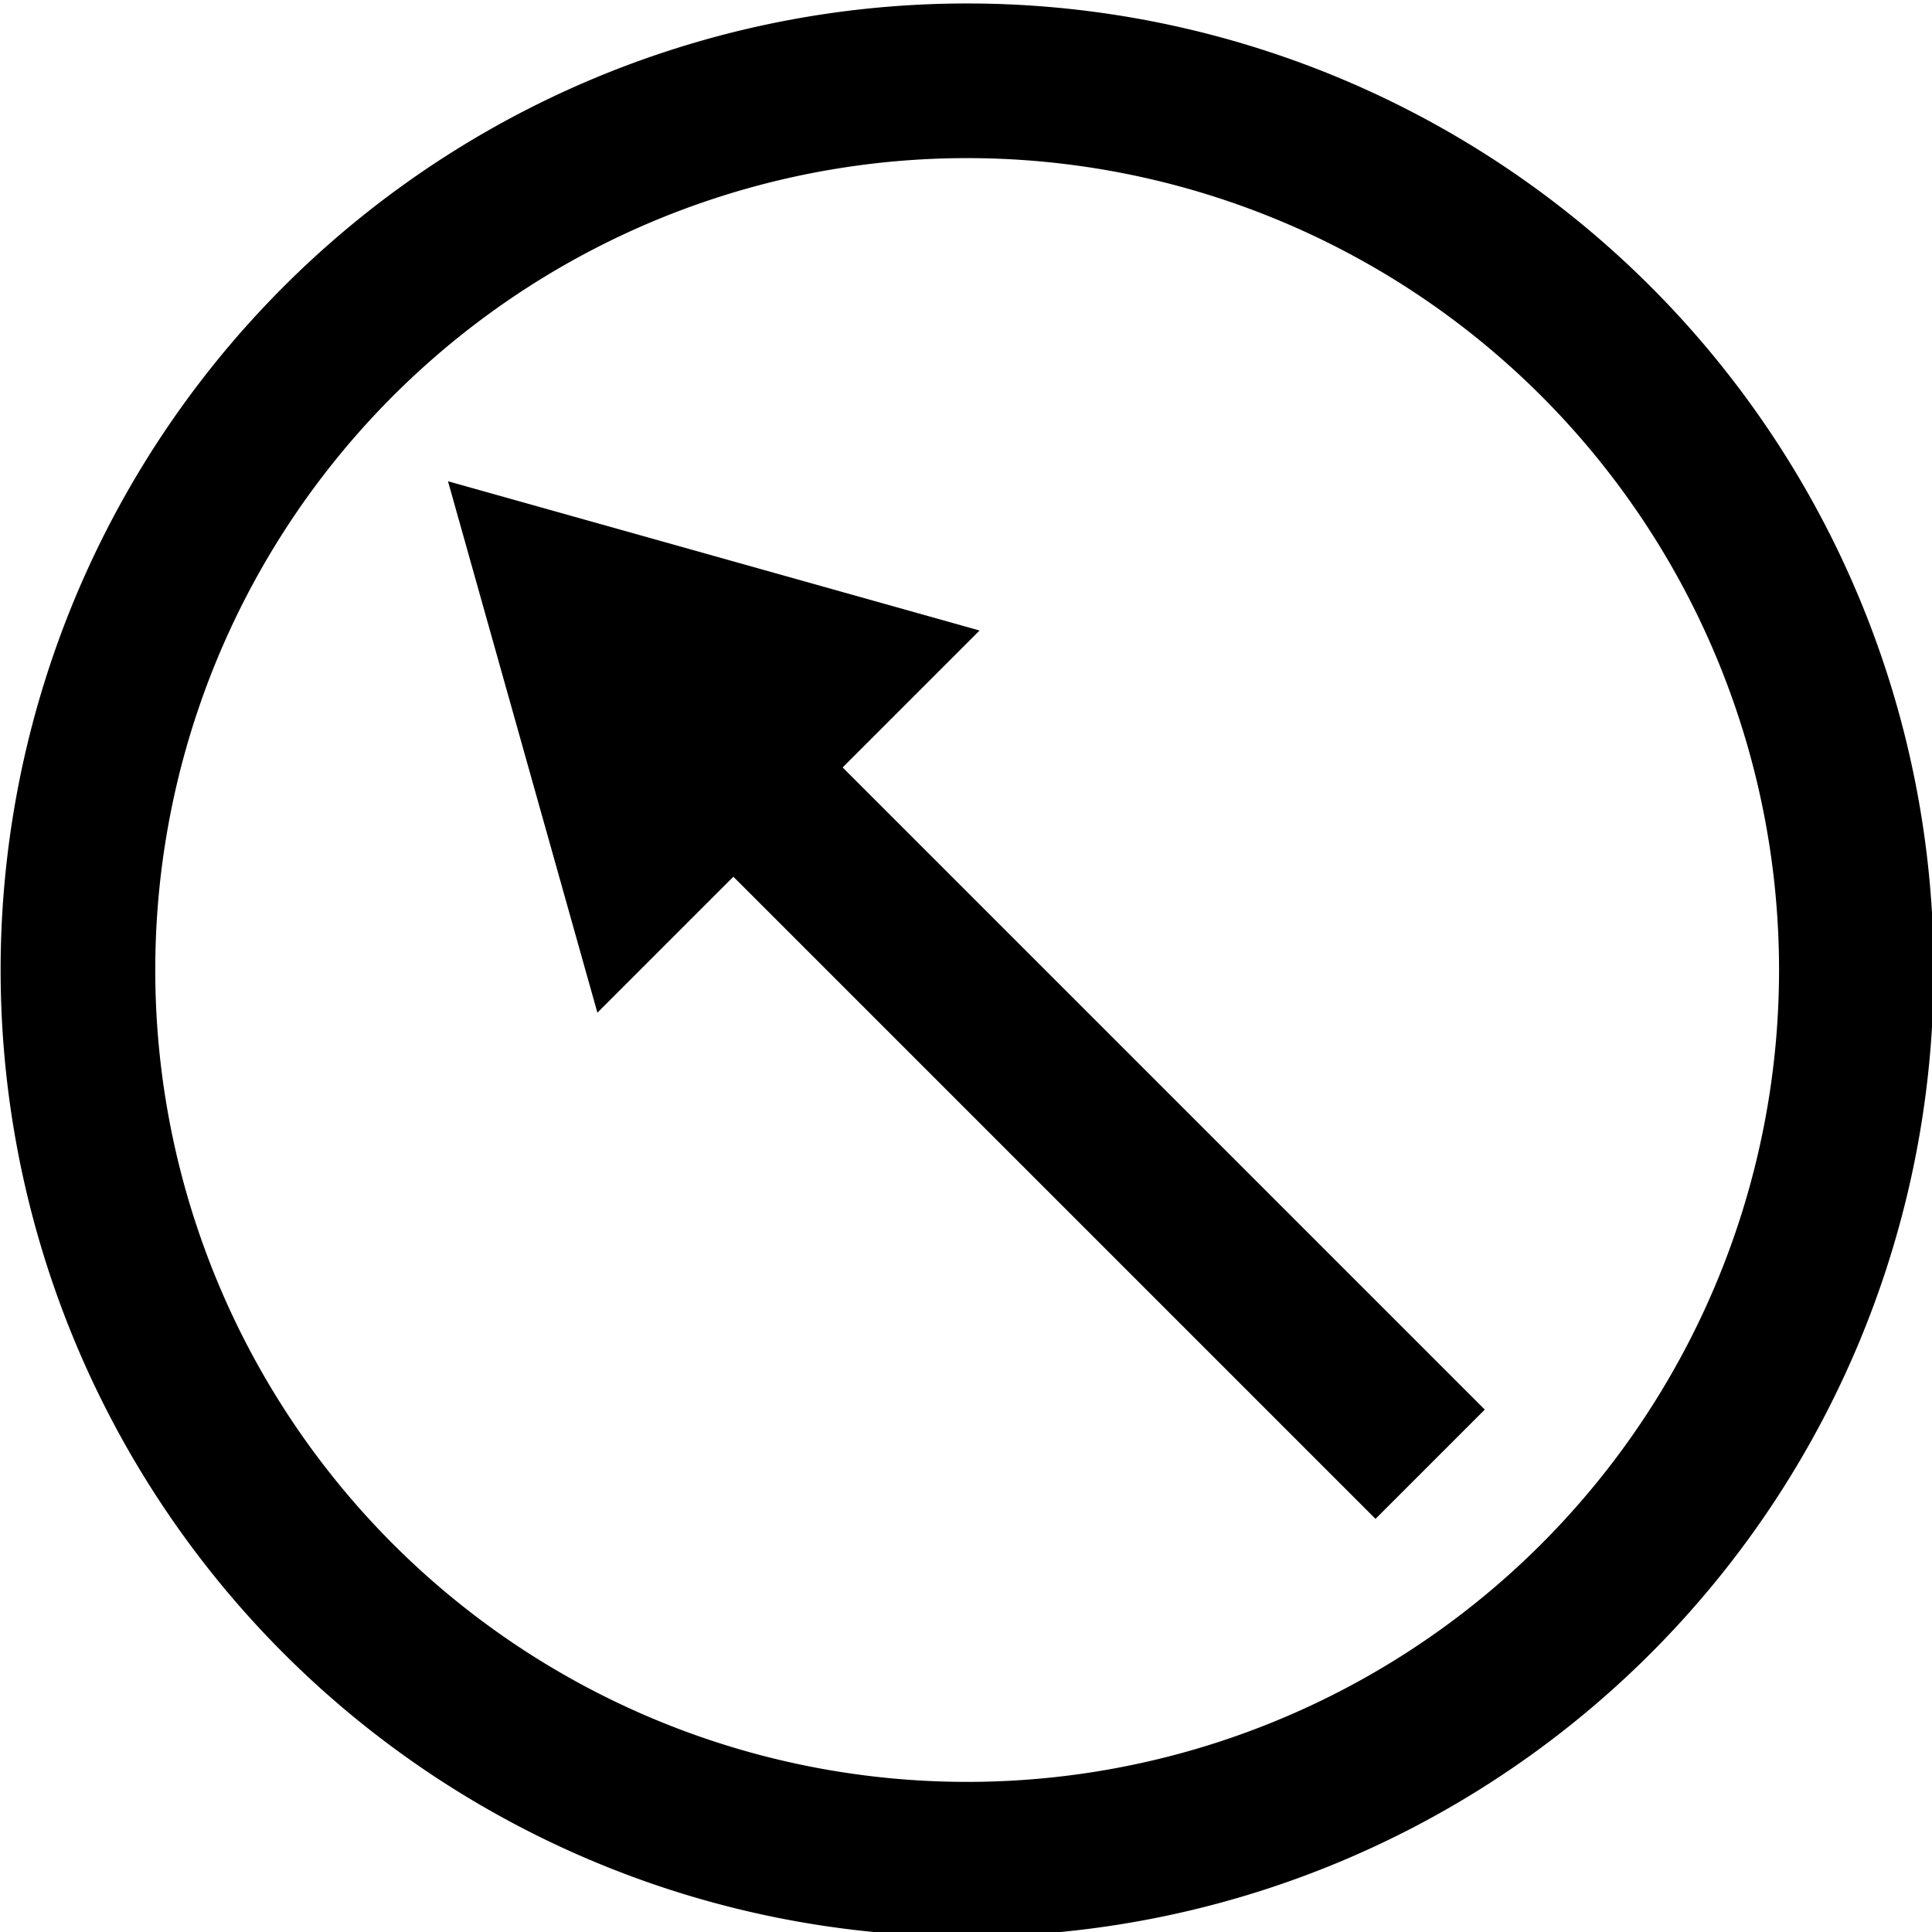 <?xml version="1.0" encoding="UTF-8" standalone="no"?>
<!-- Created with Inkscape (http://www.inkscape.org/) -->
<svg
   xmlns:dc="http://purl.org/dc/elements/1.1/"
   xmlns:cc="http://creativecommons.org/ns#"
   xmlns:rdf="http://www.w3.org/1999/02/22-rdf-syntax-ns#"
   xmlns:svg="http://www.w3.org/2000/svg"
   xmlns="http://www.w3.org/2000/svg"
   xmlns:sodipodi="http://sodipodi.sourceforge.net/DTD/sodipodi-0.dtd"
   xmlns:inkscape="http://www.inkscape.org/namespaces/inkscape"
   width="25"
   height="25"
   id="svg2385"
   sodipodi:version="0.32"
   inkscape:version="0.46"
   version="1.0"
   sodipodi:docname="pressuresensor.svg"
   inkscape:output_extension="org.inkscape.output.svg.inkscape">
  <defs
     id="defs2387">
    <inkscape:perspective
       sodipodi:type="inkscape:persp3d"
       inkscape:vp_x="0 : 526.18109 : 1"
       inkscape:vp_y="0 : 1000 : 0"
       inkscape:vp_z="744.09448 : 526.18109 : 1"
       inkscape:persp3d-origin="372.04724 : 350.78739 : 1"
       id="perspective2393" />
  </defs>
  <sodipodi:namedview
     id="base"
     pagecolor="#ffffff"
     bordercolor="#666666"
     borderopacity="1.0"
     gridtolerance="10000"
     guidetolerance="10"
     objecttolerance="10"
     inkscape:pageopacity="0.0"
     inkscape:pageshadow="2"
     inkscape:zoom="3.959798"
     inkscape:cx="111.19182"
     inkscape:cy="-58.725192"
     inkscape:document-units="px"
     inkscape:current-layer="layer1"
     showgrid="false"
     inkscape:window-width="1680"
     inkscape:window-height="948"
     inkscape:window-x="-4"
     inkscape:window-y="-4"
     inkscape:window-maximized="1" />
  <g
     inkscape:label="Layer 1"
     inkscape:groupmode="layer"
     id="layer1"
     transform="translate(-357.246,-548.273)">
    <path
       sodipodi:type="arc"
       style="fill:none;fill-opacity:1;stroke:#000000;stroke-width:11.056;stroke-linecap:square;stroke-miterlimit:3;stroke-dasharray:none;stroke-opacity:1"
       id="path2395"
       sodipodi:cx="155"
       sodipodi:cy="513.07648"
       sodipodi:rx="63.57143"
       sodipodi:ry="63.57143"
       d="M 218.571,513.076 A 63.571,63.571 0 1 1 91.429,513.076 A 63.571,63.571 0 1 1 218.571,513.076 z"
       transform="matrix(0.181,0,0,0.181,341.706,467.958)" />
    <path
       sodipodi:type="star"
       style="fill:none;fill-opacity:1;stroke:#000000;stroke-width:1.205;stroke-linecap:square;stroke-linejoin:miter;stroke-miterlimit:3;stroke-dasharray:none;stroke-dashoffset:0;stroke-opacity:1"
       id="path4282"
       sodipodi:sides="3"
       sodipodi:cx="8.6494312"
       sodipodi:cy="6.6278543"
       sodipodi:r1="1.2626907"
       sodipodi:r2="0.63134533"
       sodipodi:arg1="0.52359878"
       sodipodi:arg2="1.5707963"
       inkscape:flatsided="true"
       inkscape:rounded="0"
       inkscape:randomized="0"
       d="M 9.743,7.259 L 7.556,7.259 L 8.649,5.365 L 9.743,7.259 z"
       transform="matrix(1.157,-1.157,1.19,1.19,348.086,559.557)" />
    <path
       style="fill:none;fill-rule:evenodd;stroke:#000000;stroke-width:2;stroke-linecap:square;stroke-linejoin:miter;stroke-miterlimit:4;stroke-dasharray:none;stroke-opacity:1"
       d="M 375.045,566.513 L 365.175,556.643"
       id="path4795" />
  </g>
</svg>
